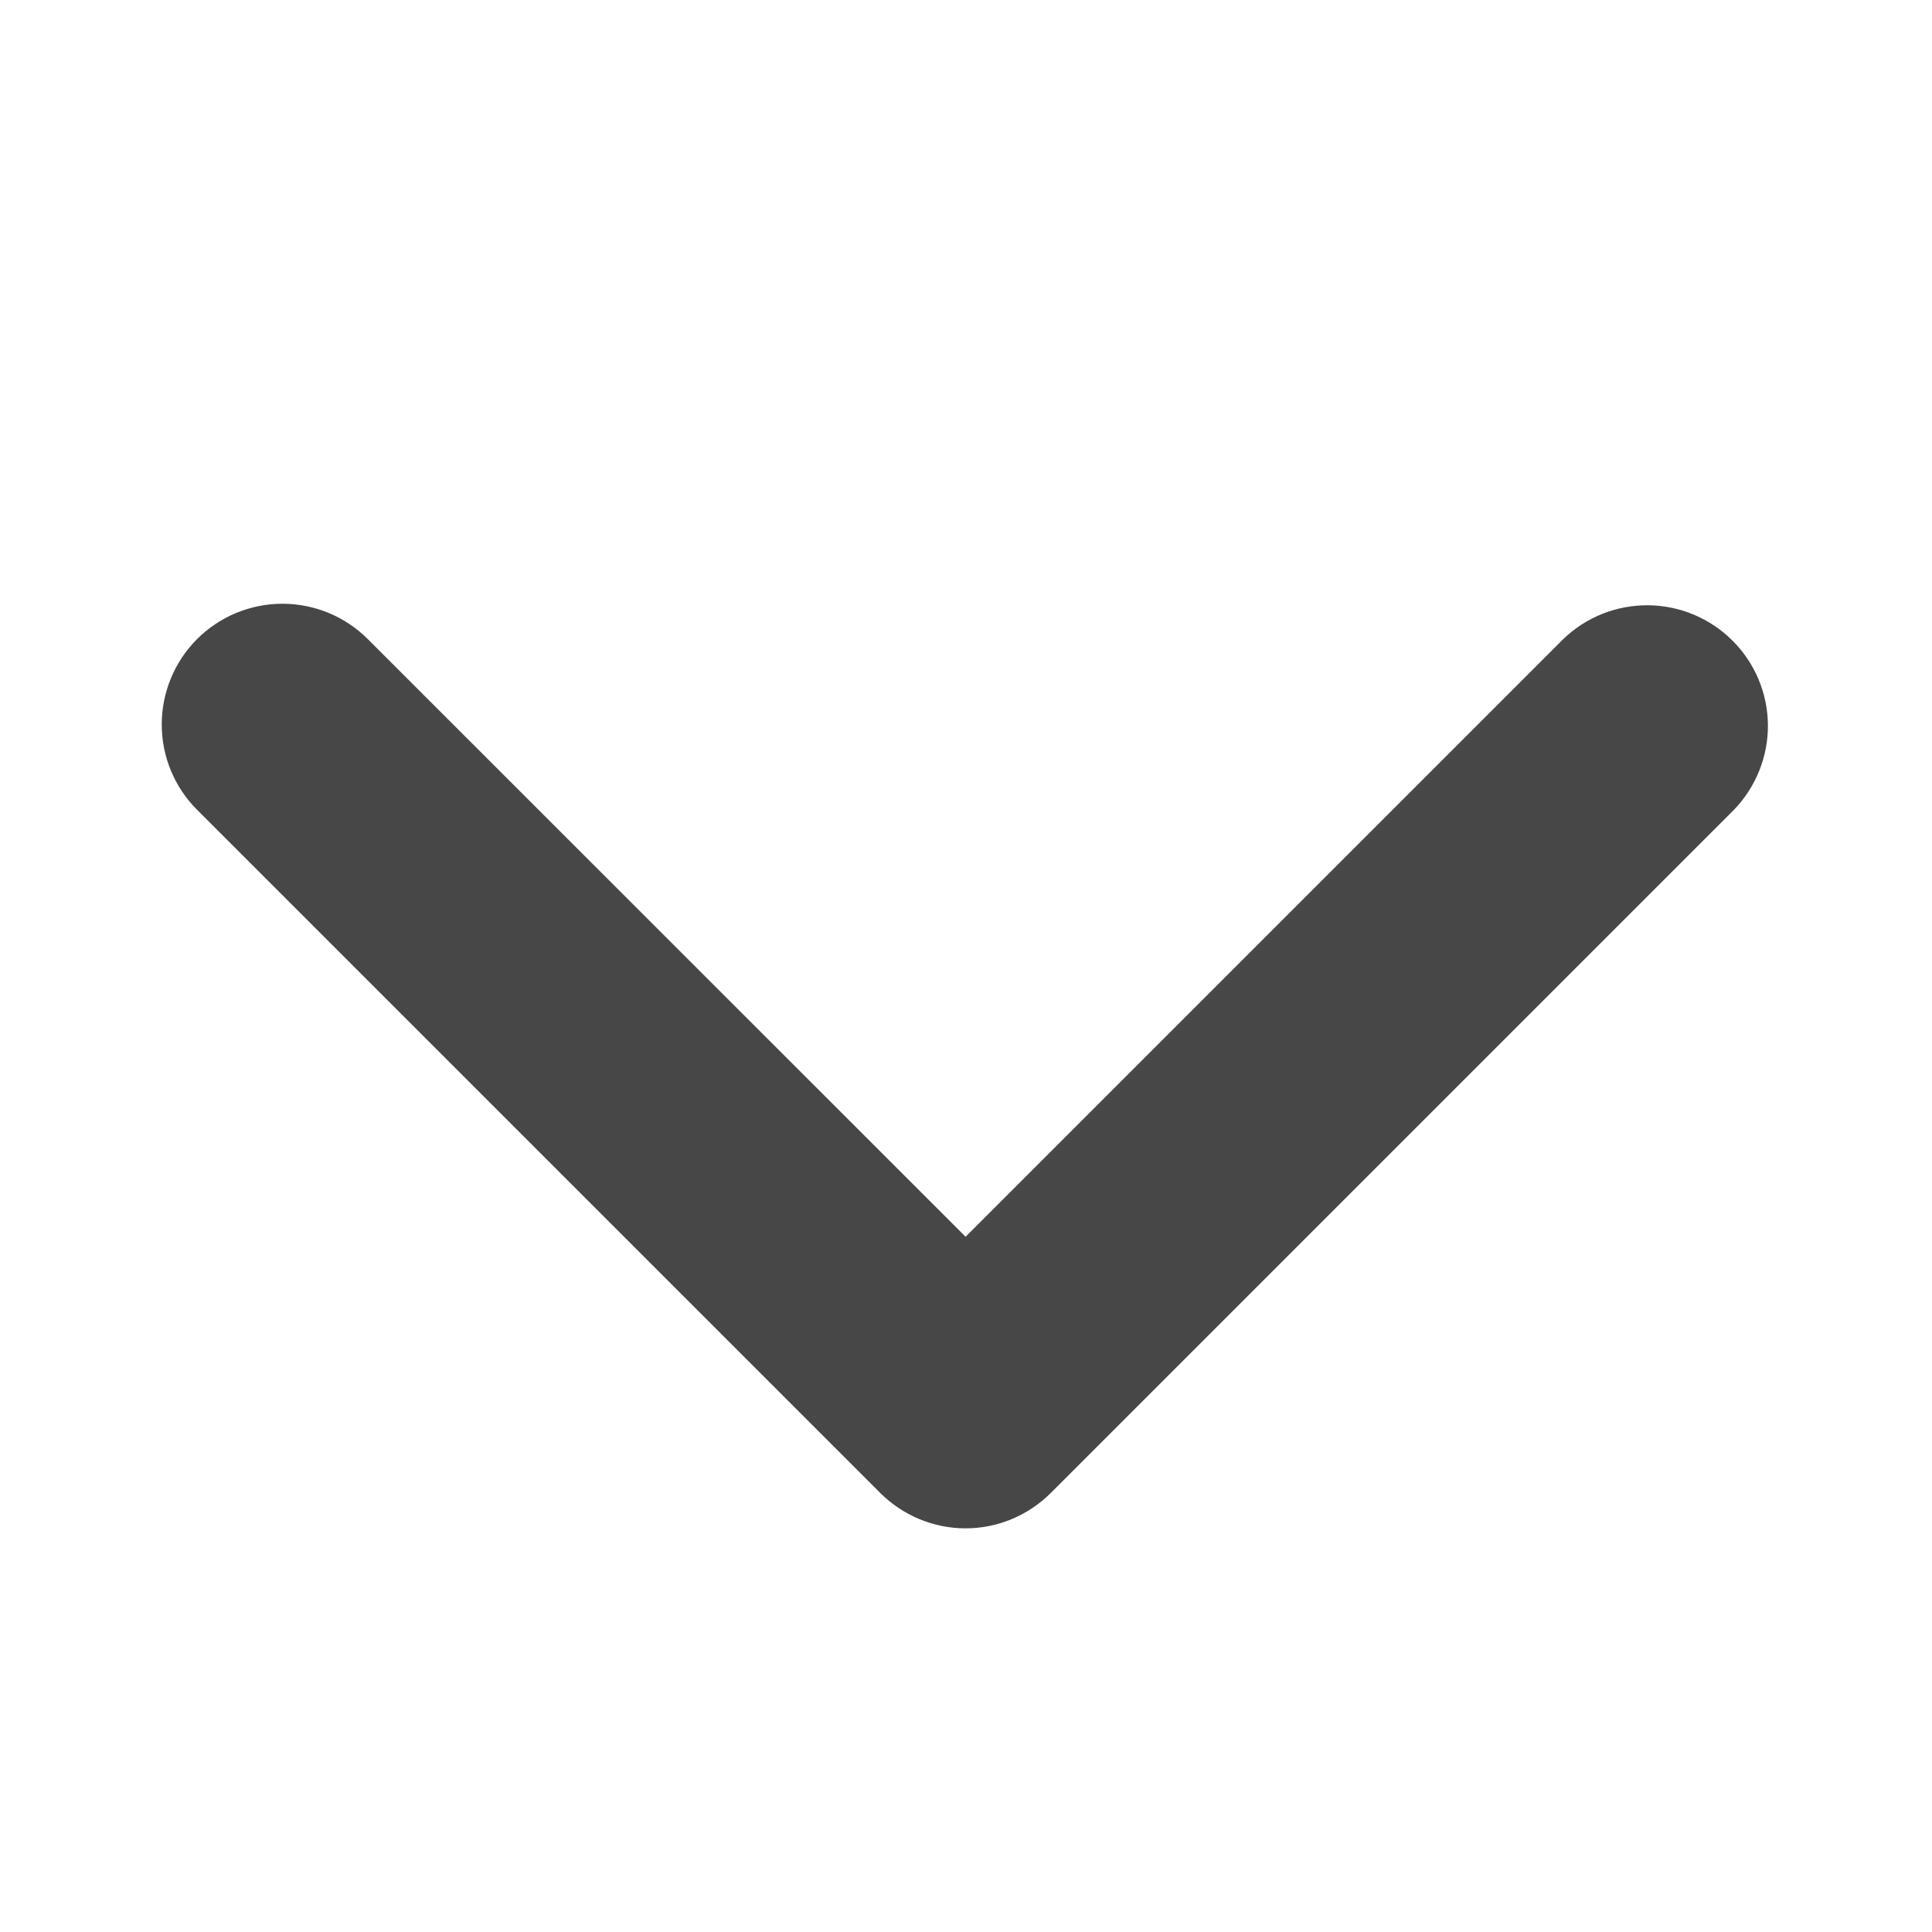 <svg width="14" height="14" viewBox="0 0 14 14" fill="none" xmlns="http://www.w3.org/2000/svg">
<path d="M1.428 4.631C1.592 4.467 1.815 4.375 2.047 4.375C2.279 4.375 2.501 4.467 2.665 4.631L6.997 8.962L11.328 4.631C11.493 4.472 11.714 4.384 11.943 4.386C12.173 4.388 12.392 4.48 12.554 4.642C12.717 4.804 12.809 5.024 12.811 5.253C12.813 5.482 12.724 5.703 12.565 5.868L7.615 10.818C7.451 10.982 7.229 11.075 6.997 11.075C6.765 11.075 6.542 10.982 6.378 10.818L1.428 5.868C1.264 5.704 1.172 5.482 1.172 5.25C1.172 5.018 1.264 4.795 1.428 4.631Z" fill="#474747"/>
</svg>
